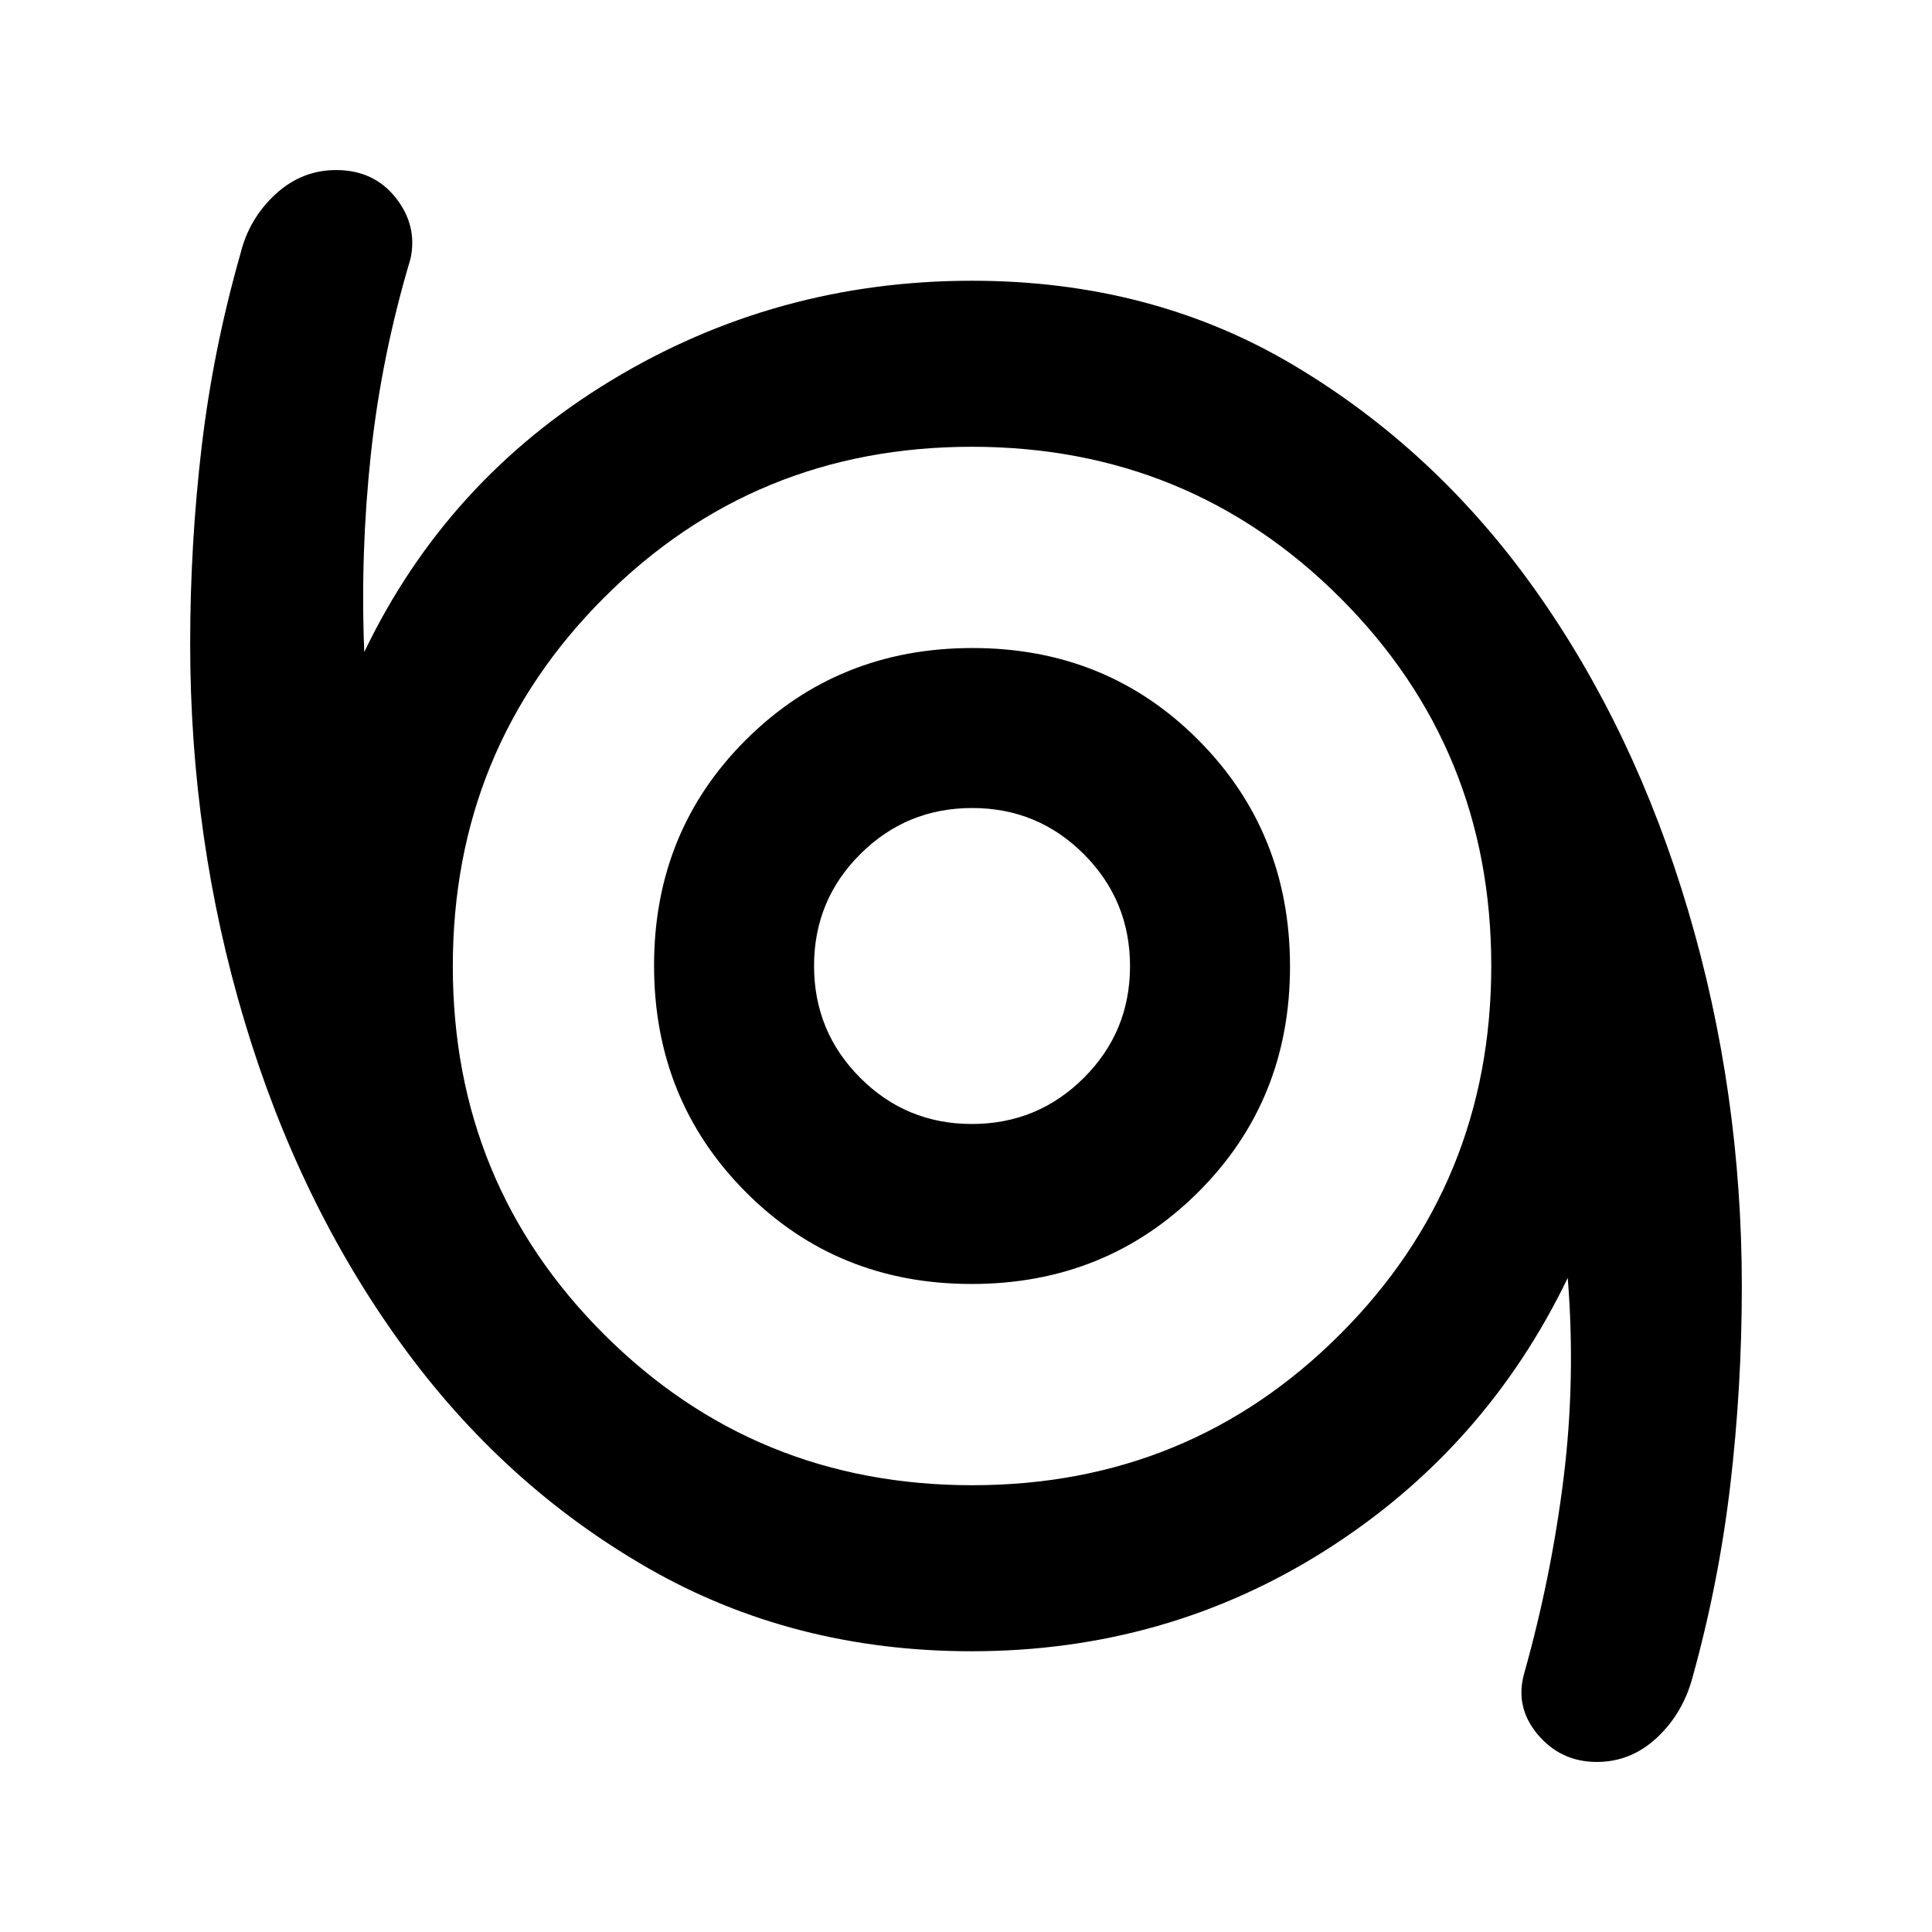 <svg xmlns="http://www.w3.org/2000/svg" height="48" viewBox="0 -960 960 960" width="48"><path d="M793.46-84.5q-17.96 0-29.46-13.75T757.5-129q13.5-48.16 19.5-97.08t2-98.92q-41 85-120.2 135.25T482.76-139.5Q394-139.5 322-180.84q-72-41.34-122.75-111.5T121.5-452.55q-27-90.04-27-187.44 0-49.78 5.72-98.15 5.72-48.37 19.28-95.86 4.29-17.4 17.34-29.45Q149.9-875.5 167-875.5q18.73 0 29.62 13.75Q207.5-848 204-831.5 189.5-783 184.25-734T181-636q41-85.5 122.76-135 81.75-49.5 179.24-49.5 89.23 0 159.72 41.92 70.5 41.93 119.95 111.47 49.46 69.55 76.15 159.54 26.68 89.99 26.68 186.75 0 50.03-5.72 98.68-5.72 48.65-18.78 95.64-4.79 17.9-17.7 29.95-12.92 12.05-29.84 12.05ZM483.12-222Q591-222 666-297.12t75-183Q741-588 665.88-663t-183-75Q375-738 300-662.88t-75 183Q225-372 300.12-297t183 75Zm-.37-100q66.75 0 112.5-45.5T641-479.75q0-66.75-45.5-112.5T483.25-638q-66.75 0-112.5 45.5T325-480.25q0 66.75 45.5 112.5T482.75-322Zm.18-79.5q-32.64 0-55.53-22.97-22.9-22.97-22.9-55.6 0-32.64 22.97-55.53 22.97-22.9 55.6-22.9 32.64 0 55.53 22.97 22.9 22.97 22.9 55.6 0 32.64-22.97 55.53-22.97 22.9-55.6 22.9ZM483-480Z"/></svg>